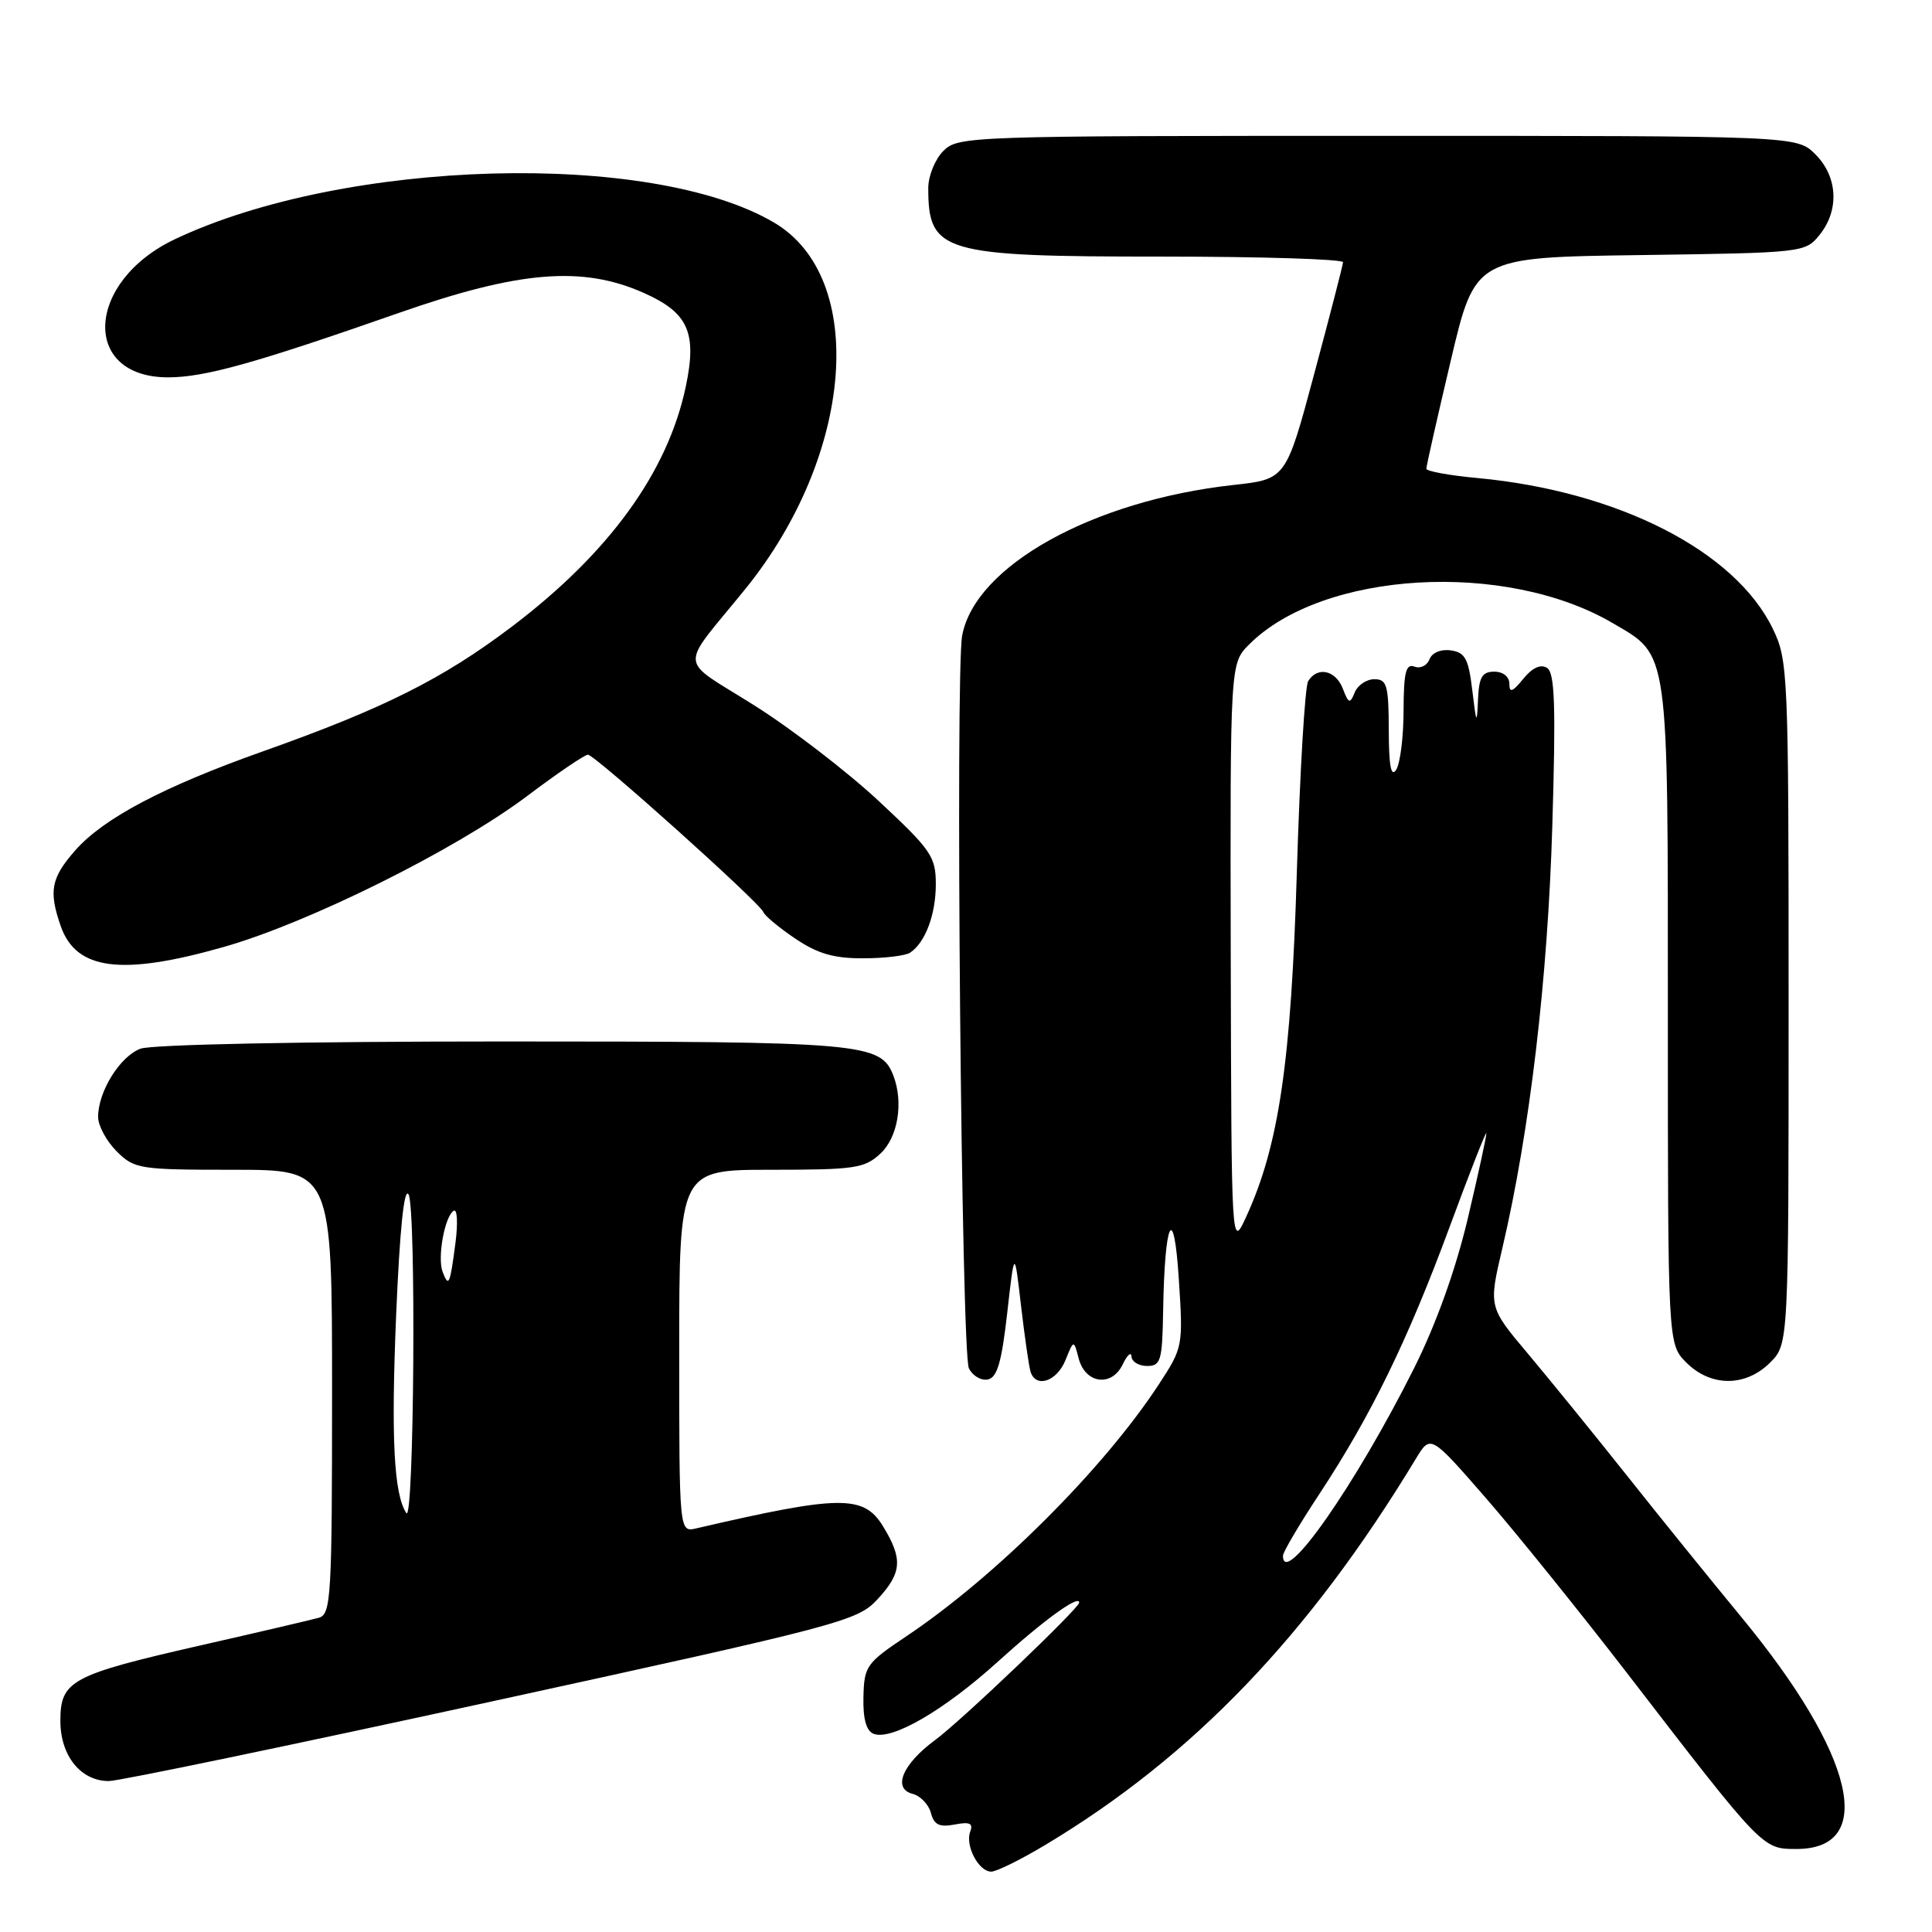 <?xml version="1.0" encoding="UTF-8" standalone="no"?>
<!DOCTYPE svg PUBLIC "-//W3C//DTD SVG 1.1//EN" "http://www.w3.org/Graphics/SVG/1.1/DTD/svg11.dtd" >
<svg xmlns="http://www.w3.org/2000/svg" xmlns:xlink="http://www.w3.org/1999/xlink" version="1.1" viewBox="0 0 256 256">
 <g >
 <path fill="currentColor"
d=" M 138.56 244.43 C 158.08 232.72 173.45 216.69 187.61 193.29 C 189.55 190.08 189.55 190.08 196.87 198.48 C 200.89 203.10 209.31 213.55 215.59 221.69 C 233.64 245.13 233.51 245.00 238.05 245.00 C 248.73 245.00 245.76 232.49 230.76 214.30 C 226.77 209.46 219.92 201.00 215.56 195.50 C 211.19 190.00 205.28 182.73 202.43 179.34 C 197.24 173.17 197.24 173.17 199.08 165.34 C 202.71 149.86 205.09 129.68 205.69 109.40 C 206.17 93.42 206.02 89.13 204.98 88.49 C 204.14 87.97 203.02 88.49 201.84 89.95 C 200.42 91.70 200.00 91.85 200.00 90.61 C 200.00 89.67 199.17 89.00 198.00 89.00 C 196.38 89.00 195.97 89.72 195.84 92.75 C 195.70 96.09 195.62 95.95 195.09 91.50 C 194.59 87.29 194.14 86.45 192.25 86.18 C 190.93 85.99 189.75 86.48 189.41 87.37 C 189.09 88.20 188.20 88.63 187.42 88.33 C 186.29 87.90 186.00 89.07 185.98 94.14 C 185.98 97.64 185.53 101.17 185.00 102.00 C 184.32 103.05 184.03 101.48 184.02 96.75 C 184.00 90.80 183.78 90.00 182.11 90.00 C 181.07 90.00 179.90 90.79 179.51 91.75 C 178.88 93.30 178.70 93.25 177.93 91.25 C 176.98 88.79 174.57 88.27 173.34 90.25 C 172.91 90.94 172.24 102.30 171.84 115.50 C 171.09 140.70 169.46 151.80 165.13 161.22 C 163.17 165.50 163.17 165.50 163.08 126.70 C 163.00 87.91 163.00 87.91 165.52 85.39 C 175.27 75.64 199.47 74.22 213.72 82.58 C 221.20 86.96 221.00 85.54 221.00 134.50 C 221.00 178.09 221.00 178.09 223.45 180.55 C 226.70 183.79 231.30 183.79 234.55 180.55 C 237.00 178.09 237.00 178.09 237.00 132.86 C 237.00 89.04 236.93 87.50 234.91 83.32 C 229.92 73.00 214.40 65.08 195.75 63.34 C 192.04 63.00 189.00 62.44 189.00 62.11 C 188.99 61.77 190.45 55.34 192.23 47.80 C 195.46 34.10 195.46 34.10 217.32 33.80 C 238.92 33.50 239.20 33.47 241.09 31.14 C 243.75 27.85 243.52 23.43 240.55 20.45 C 238.09 18.00 238.09 18.00 182.55 18.00 C 128.33 18.00 126.95 18.05 125.00 20.00 C 123.90 21.10 123.00 23.31 123.00 24.92 C 123.00 33.46 124.85 34.00 153.95 34.00 C 167.18 34.00 177.98 34.34 177.96 34.75 C 177.93 35.16 176.22 41.80 174.15 49.50 C 170.40 63.50 170.40 63.50 163.45 64.26 C 144.82 66.31 129.20 74.98 127.49 84.23 C 126.57 89.24 127.39 179.25 128.38 181.30 C 128.86 182.29 129.98 182.96 130.88 182.79 C 132.13 182.55 132.72 180.53 133.46 173.99 C 134.42 165.50 134.42 165.50 135.29 173.00 C 135.77 177.12 136.34 181.06 136.55 181.75 C 137.24 183.98 140.02 183.07 141.17 180.25 C 142.28 177.50 142.28 177.50 142.93 180.00 C 143.80 183.35 147.30 183.83 148.76 180.80 C 149.37 179.53 149.90 179.06 149.93 179.75 C 149.97 180.44 150.90 181.00 152.00 181.00 C 153.81 181.00 154.01 180.29 154.12 173.75 C 154.32 161.63 155.54 159.15 156.20 169.50 C 156.78 178.41 156.75 178.55 153.51 183.50 C 146.16 194.71 131.85 208.97 120.00 216.88 C 114.80 220.36 114.50 220.79 114.41 224.87 C 114.34 227.78 114.79 229.36 115.76 229.74 C 118.16 230.66 125.10 226.63 132.21 220.19 C 138.29 214.68 143.00 211.26 143.00 212.35 C 143.00 213.10 127.37 228.02 123.89 230.58 C 119.59 233.75 118.23 236.99 120.91 237.69 C 121.96 237.96 123.05 239.10 123.35 240.22 C 123.76 241.80 124.47 242.14 126.50 241.76 C 128.49 241.37 128.98 241.60 128.56 242.70 C 127.86 244.54 129.67 248.00 131.34 248.00 C 132.04 248.00 135.29 246.40 138.56 244.43 Z  M 65.17 225.45 C 111.42 215.36 113.62 214.78 116.25 211.94 C 119.52 208.41 119.66 206.59 117.01 202.25 C 114.45 198.05 111.34 198.09 92.25 202.52 C 90.00 203.04 90.00 203.04 90.00 179.02 C 90.00 155.00 90.00 155.00 102.19 155.00 C 113.32 155.00 114.57 154.81 116.69 152.83 C 118.98 150.67 119.74 146.09 118.38 142.54 C 116.71 138.19 114.51 138.00 66.61 138.00 C 40.07 138.00 20.08 138.40 18.61 138.96 C 15.88 139.99 13.00 144.64 13.00 148.00 C 13.00 149.15 14.10 151.20 15.45 152.55 C 17.81 154.90 18.44 155.00 30.95 155.00 C 44.00 155.00 44.00 155.00 44.00 184.43 C 44.00 211.61 43.87 213.90 42.25 214.36 C 41.29 214.63 34.20 216.29 26.50 218.04 C 9.41 221.94 8.00 222.70 8.00 228.02 C 8.00 232.65 10.70 236.00 14.42 236.00 C 15.75 236.00 38.58 231.25 65.17 225.45 Z  M 29.64 125.48 C 40.93 122.27 60.39 112.59 69.82 105.50 C 73.84 102.47 77.48 100.00 77.90 100.00 C 78.82 100.00 100.69 119.61 101.16 120.87 C 101.35 121.36 103.25 122.94 105.39 124.38 C 108.34 126.37 110.51 127.00 114.39 126.98 C 117.20 126.98 120.00 126.64 120.60 126.23 C 122.61 124.89 124.00 121.18 124.00 117.16 C 124.00 113.52 123.40 112.63 116.48 106.18 C 112.35 102.32 104.92 96.60 99.97 93.48 C 89.73 87.02 89.89 88.97 98.73 78.08 C 113.15 60.32 115.00 36.77 102.53 29.47 C 86.21 19.90 45.70 21.04 23.19 31.69 C 11.34 37.30 10.71 50.00 22.27 50.00 C 27.12 50.00 33.74 48.15 52.89 41.45 C 68.82 35.88 77.15 35.20 85.25 38.79 C 91.21 41.42 92.39 44.06 90.86 51.27 C 88.46 62.60 80.68 73.31 67.76 83.08 C 58.66 89.96 50.83 93.88 35.00 99.50 C 21.67 104.22 13.73 108.41 9.96 112.69 C 6.76 116.35 6.43 118.07 8.05 122.72 C 10.09 128.56 16.11 129.33 29.64 125.48 Z  M 170.00 206.14 C 170.00 205.66 172.19 201.95 174.87 197.89 C 181.70 187.51 186.55 177.56 192.11 162.50 C 194.75 155.35 196.93 149.80 196.95 150.16 C 196.98 150.53 195.87 155.61 194.49 161.46 C 192.88 168.24 190.31 175.42 187.37 181.30 C 179.64 196.73 170.00 210.53 170.00 206.14 Z  M 53.84 200.49 C 52.19 197.97 51.81 190.61 52.49 174.28 C 52.97 162.87 53.55 157.23 54.14 158.28 C 55.16 160.10 54.87 202.06 53.84 200.49 Z  M 58.65 168.53 C 57.93 166.65 58.92 161.17 60.12 160.43 C 60.59 160.14 60.69 162.06 60.35 164.70 C 59.62 170.27 59.46 170.63 58.65 168.53 Z "/>
</g>
</svg>